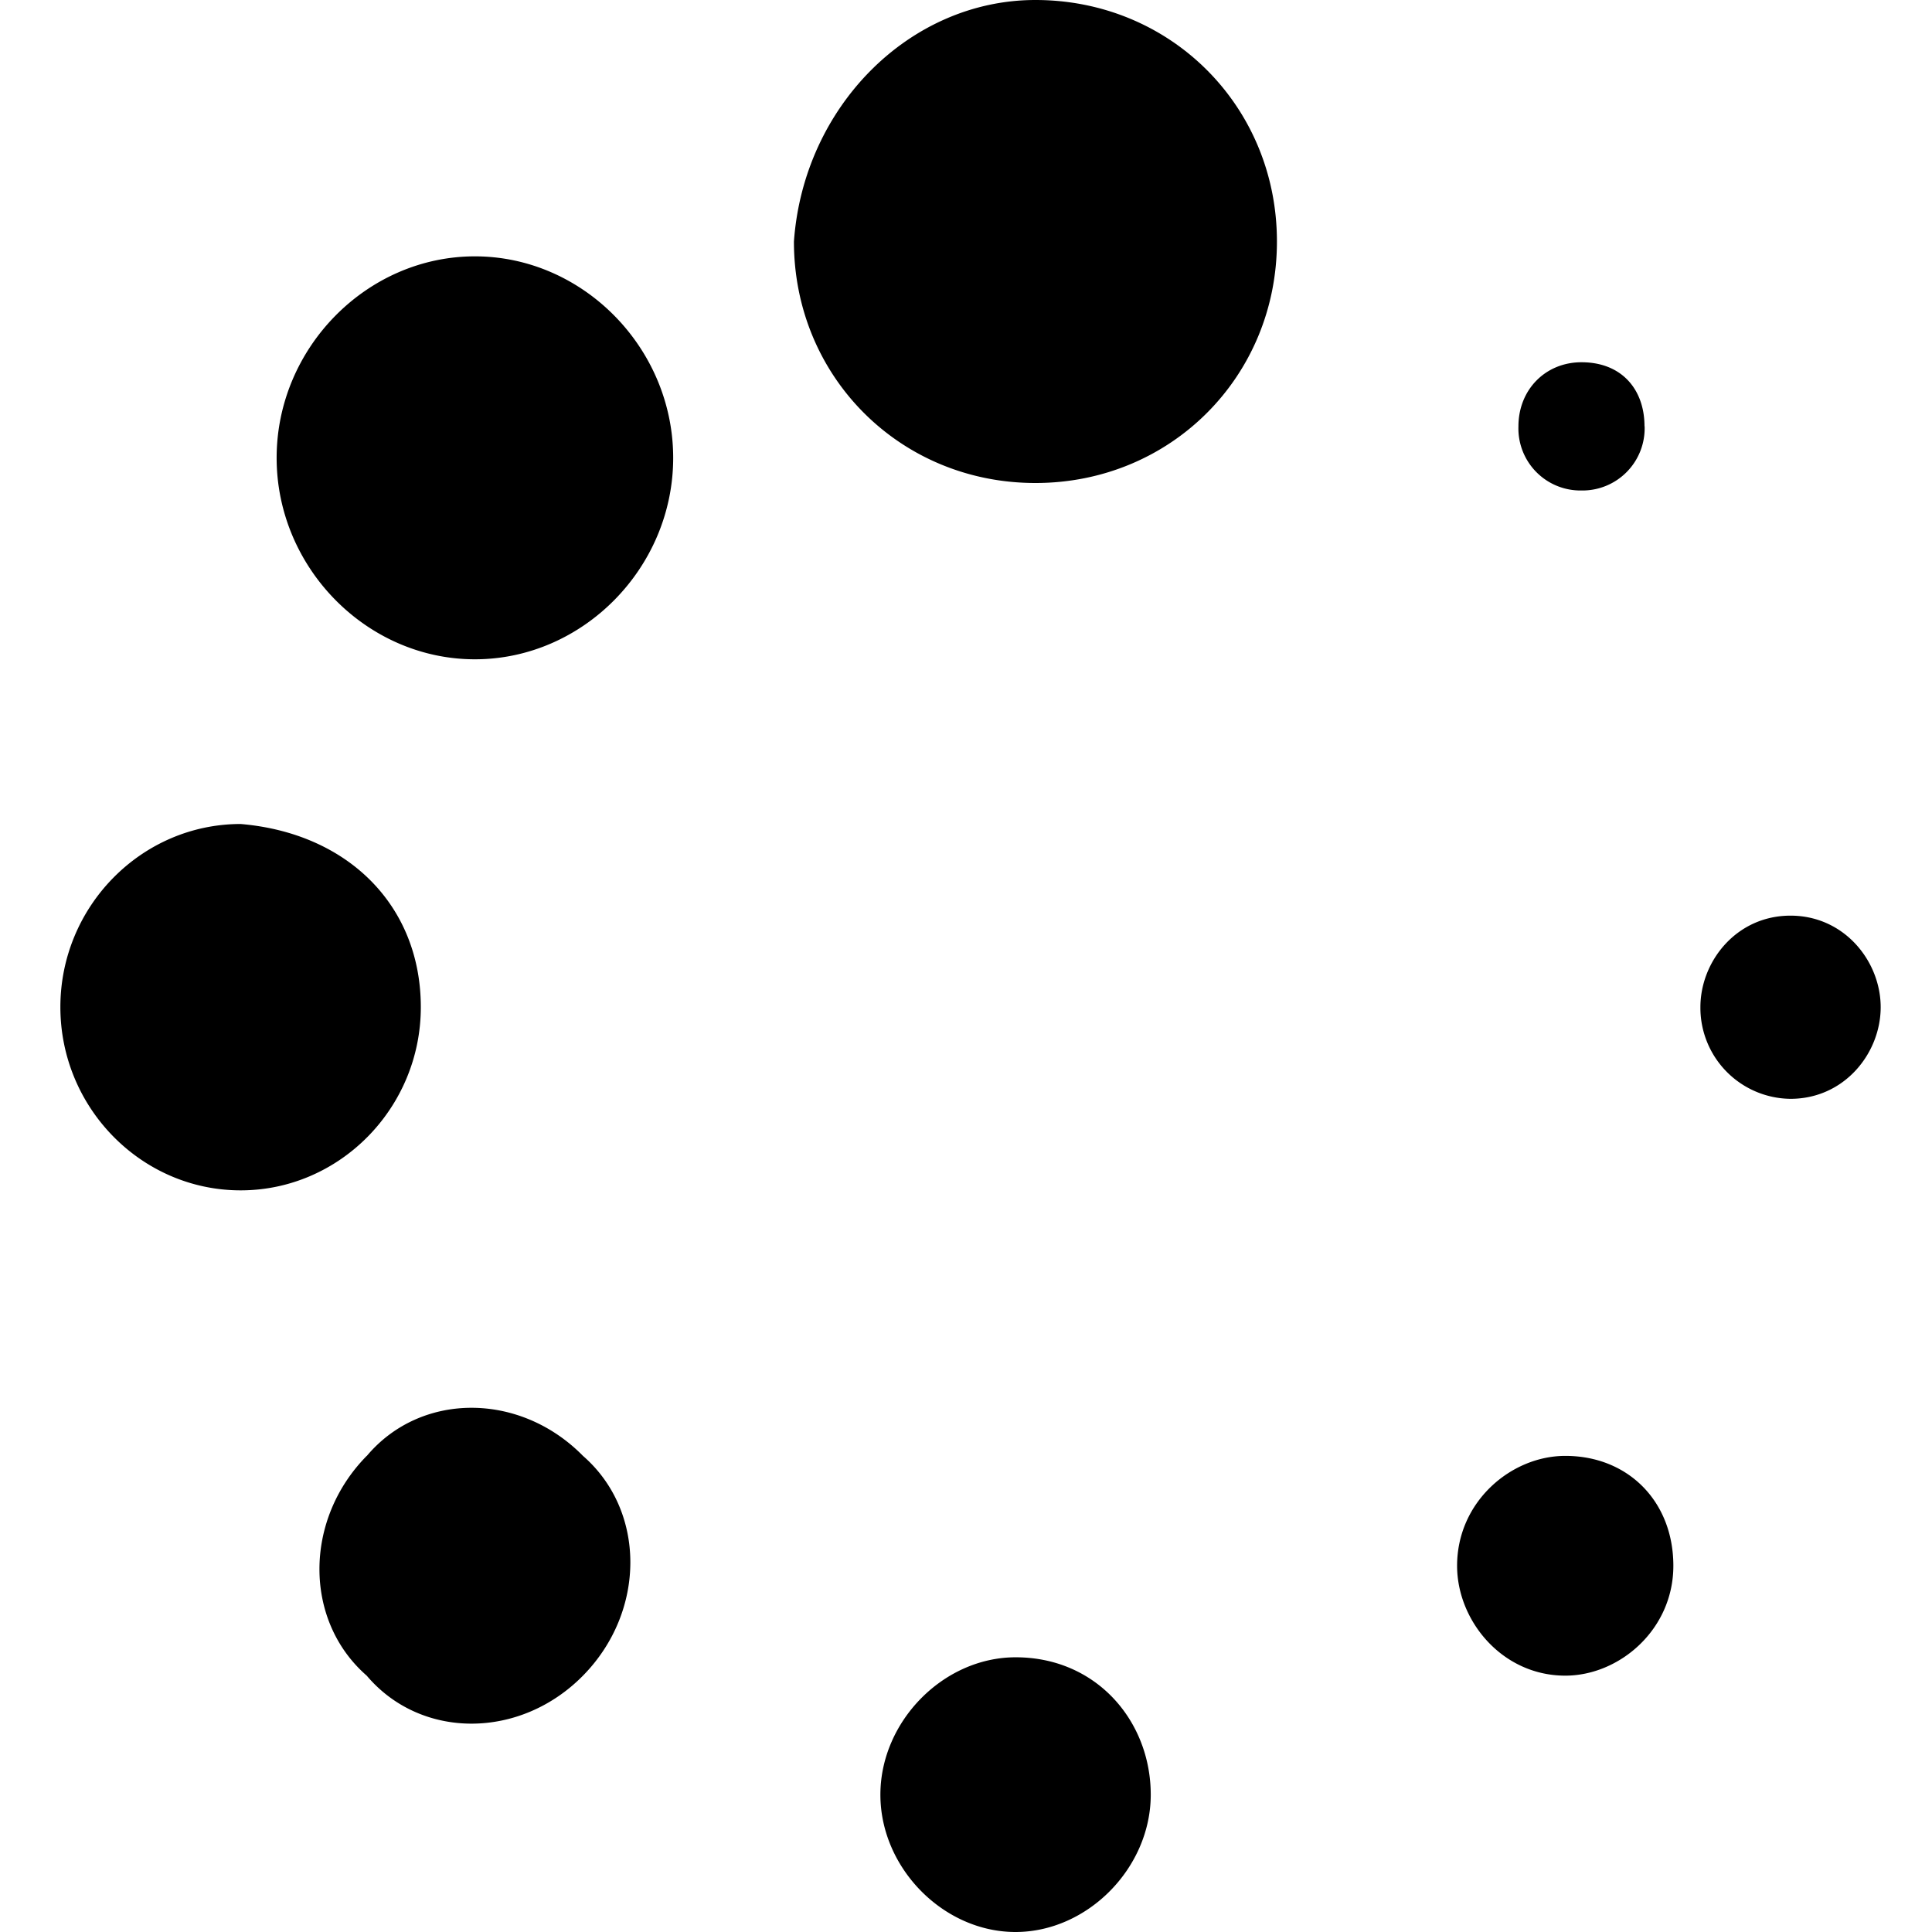 <svg width="16" height="16" fill="currentColor" xmlns="http://www.w3.org/2000/svg"><path d="M10.575 2c0 1.12-.88 2-2 2s-2-.88-2-2c.08-1.12.96-2 2-2 1.12 0 2 .88 2 2zM9.53 14.863c0 .606-.523 1.137-1.12 1.137-.597 0-1.119-.53-1.119-1.137s.522-1.138 1.12-1.138c.671 0 1.119.53 1.119 1.138zM5.575 3.792c0 .91-.747 1.668-1.642 1.668-.896 0-1.642-.759-1.642-1.668 0-.91.746-1.669 1.642-1.669.895 0 1.642.759 1.642 1.669zm8.283 9.175c0 .53-.448.91-.895.91-.523 0-.896-.455-.896-.91 0-.531.448-.91.896-.91.522 0 .895.379.895.91zM3.485 8.341c0 .834-.672 1.517-1.492 1.517C1.172 9.858.5 9.175.5 8.34c0-.834.672-1.516 1.493-1.516.895.076 1.492.682 1.492 1.516zm12.09 0c0 .38-.299.759-.747.759a.754.754 0 0 1-.746-.759c0-.379.298-.758.746-.758s.747.38.747.758zM3.037 12.057c-.522.53-.522 1.365 0 1.82.448.53 1.269.53 1.791 0 .523-.531.523-1.365 0-1.82-.522-.531-1.343-.531-1.79 0zM13.62 3.53a.515.515 0 0 1-.523.532.514.514 0 0 1-.522-.531c0-.304.224-.531.522-.531.335 0 .522.227.522.53z"/></svg>